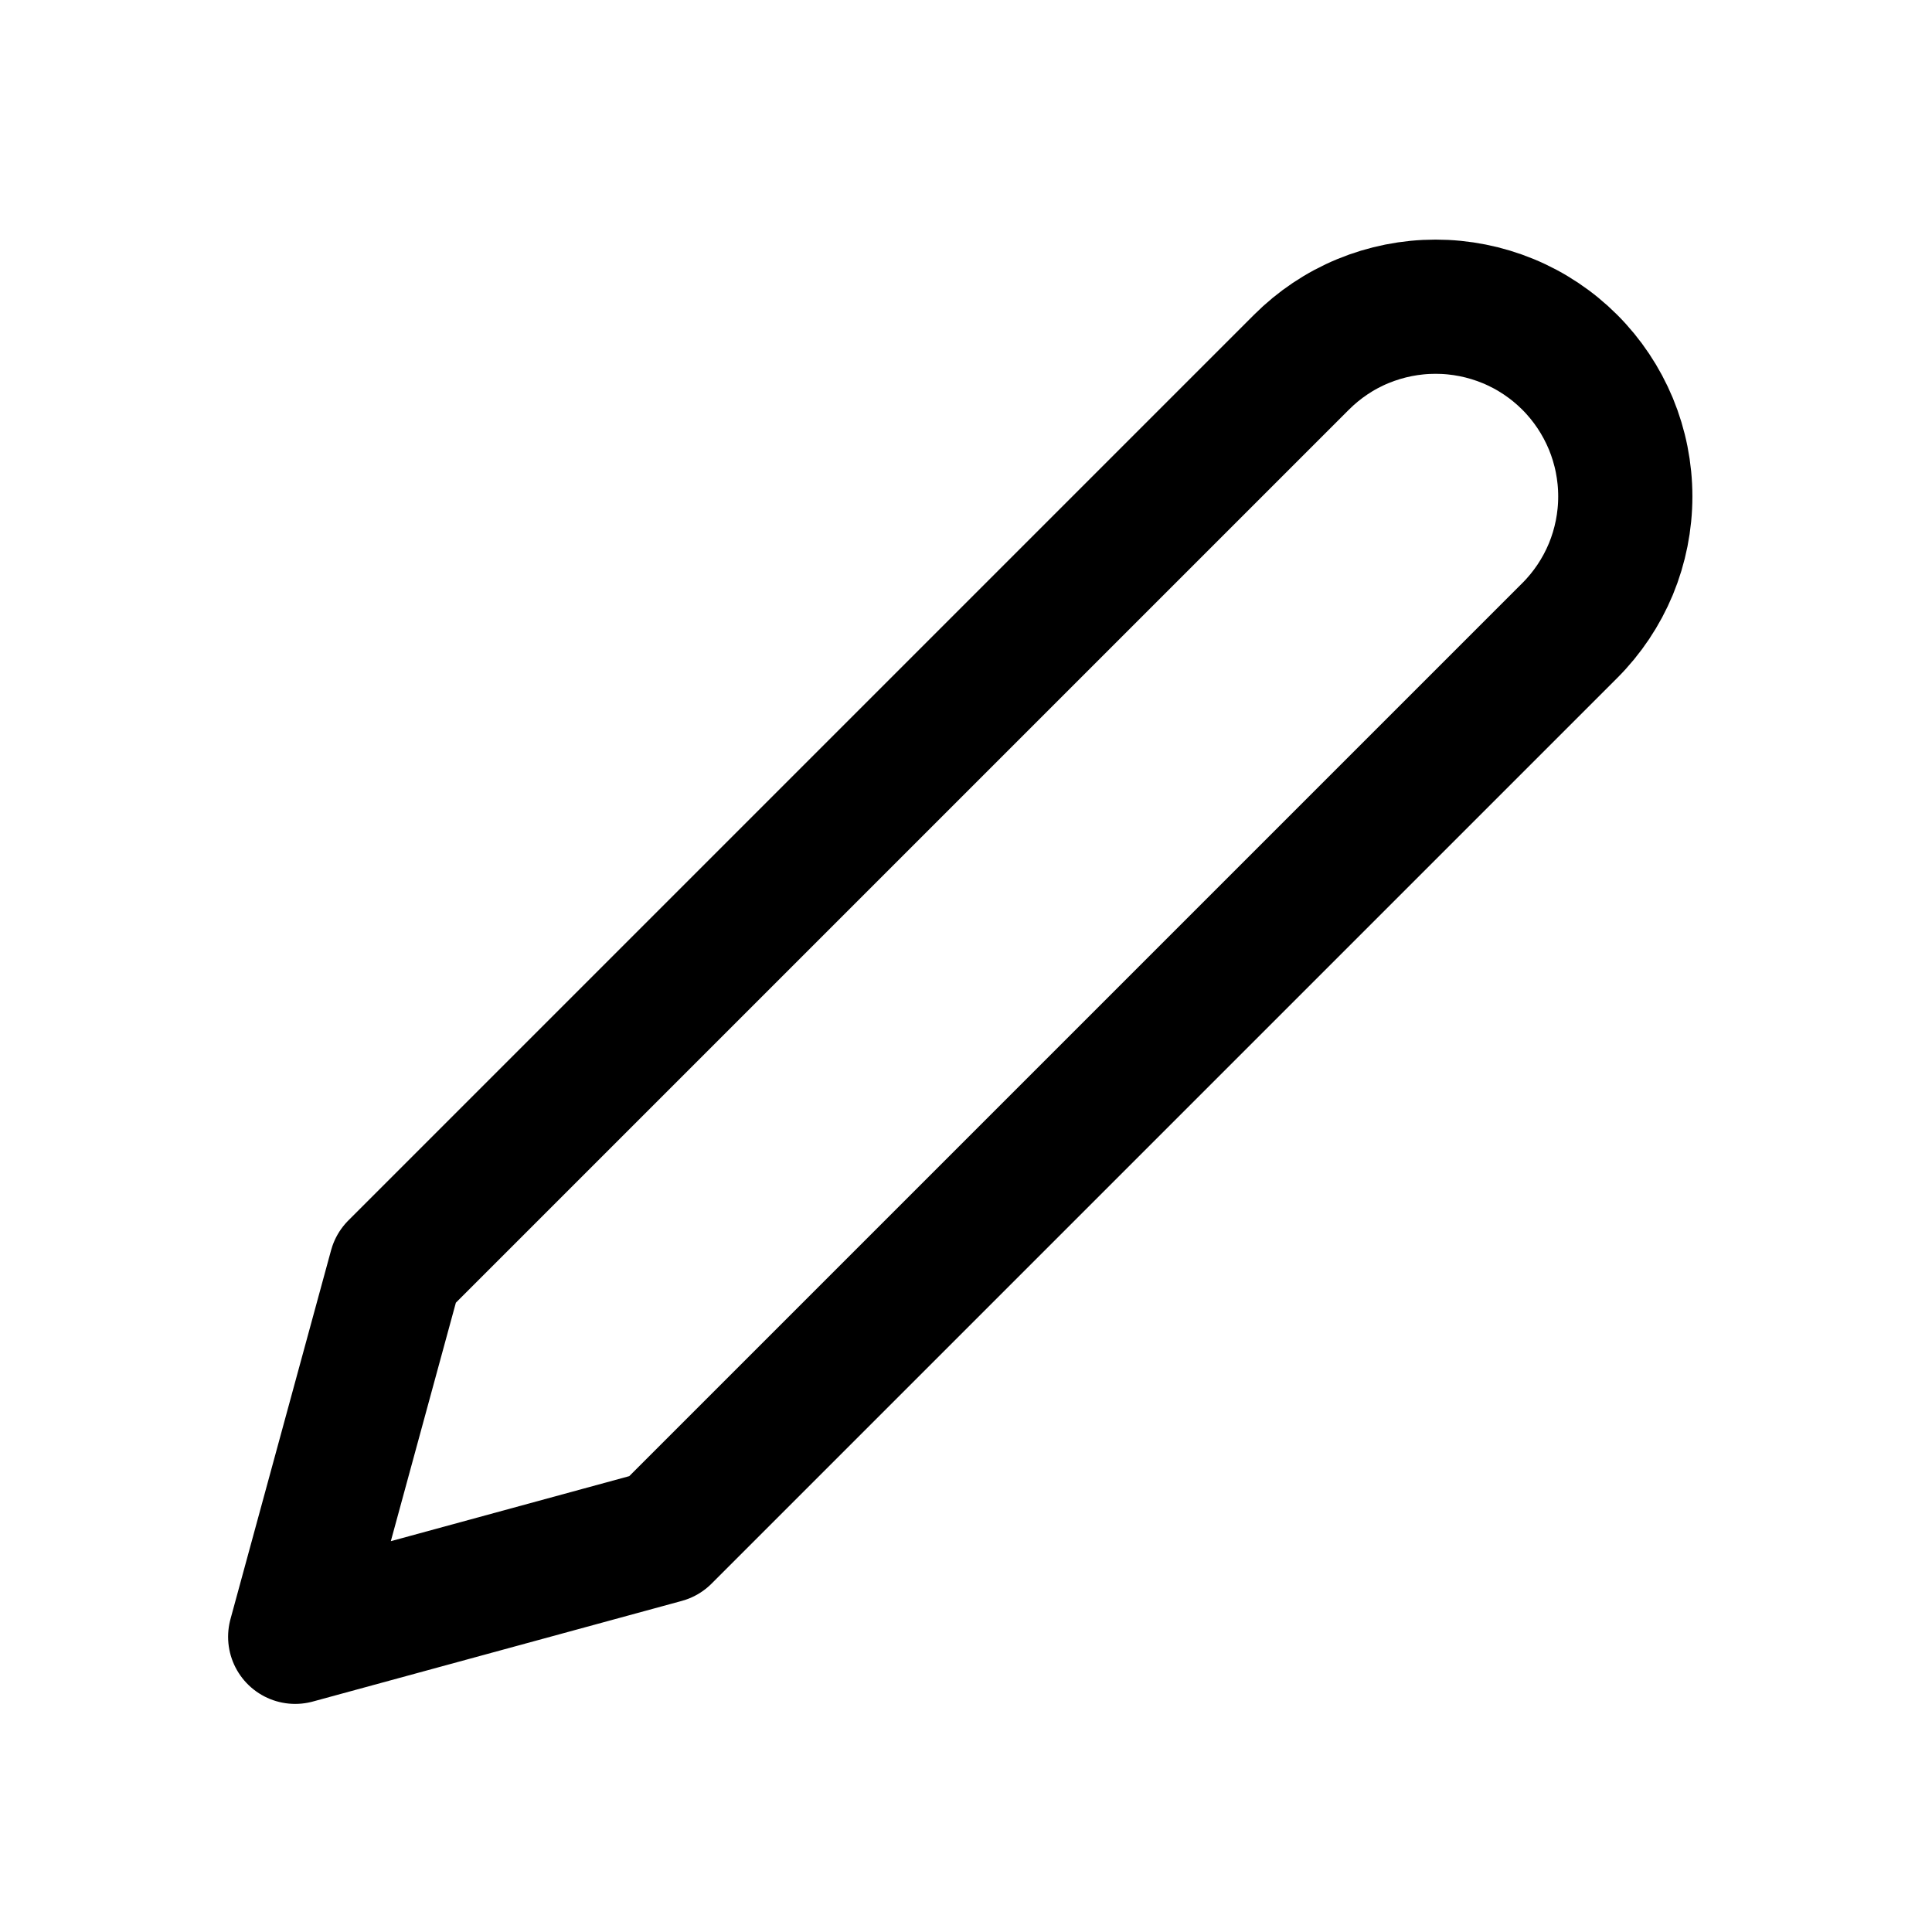 <svg width="24" height="24" viewBox="0 0 24 24" fill="none" xmlns="http://www.w3.org/2000/svg">
    <path d="M16.167 4.5C16.386 4.281 16.645 4.107 16.931 3.989C17.217 3.871 17.524 3.81 17.833 3.81C18.143 3.81 18.449 3.871 18.735 3.989C19.021 4.107 19.281 4.281 19.5 4.5C19.719 4.719 19.892 4.979 20.011 5.265C20.129 5.551 20.19 5.857 20.19 6.167C20.19 6.476 20.129 6.783 20.011 7.069C19.892 7.355 19.719 7.614 19.5 7.833L8.25 19.083L3.667 20.333L4.917 15.75L16.167 4.5Z" stroke="currentColor" stroke-width="1.667" stroke-linecap="round" stroke-linejoin="round"/>
    </svg>
    